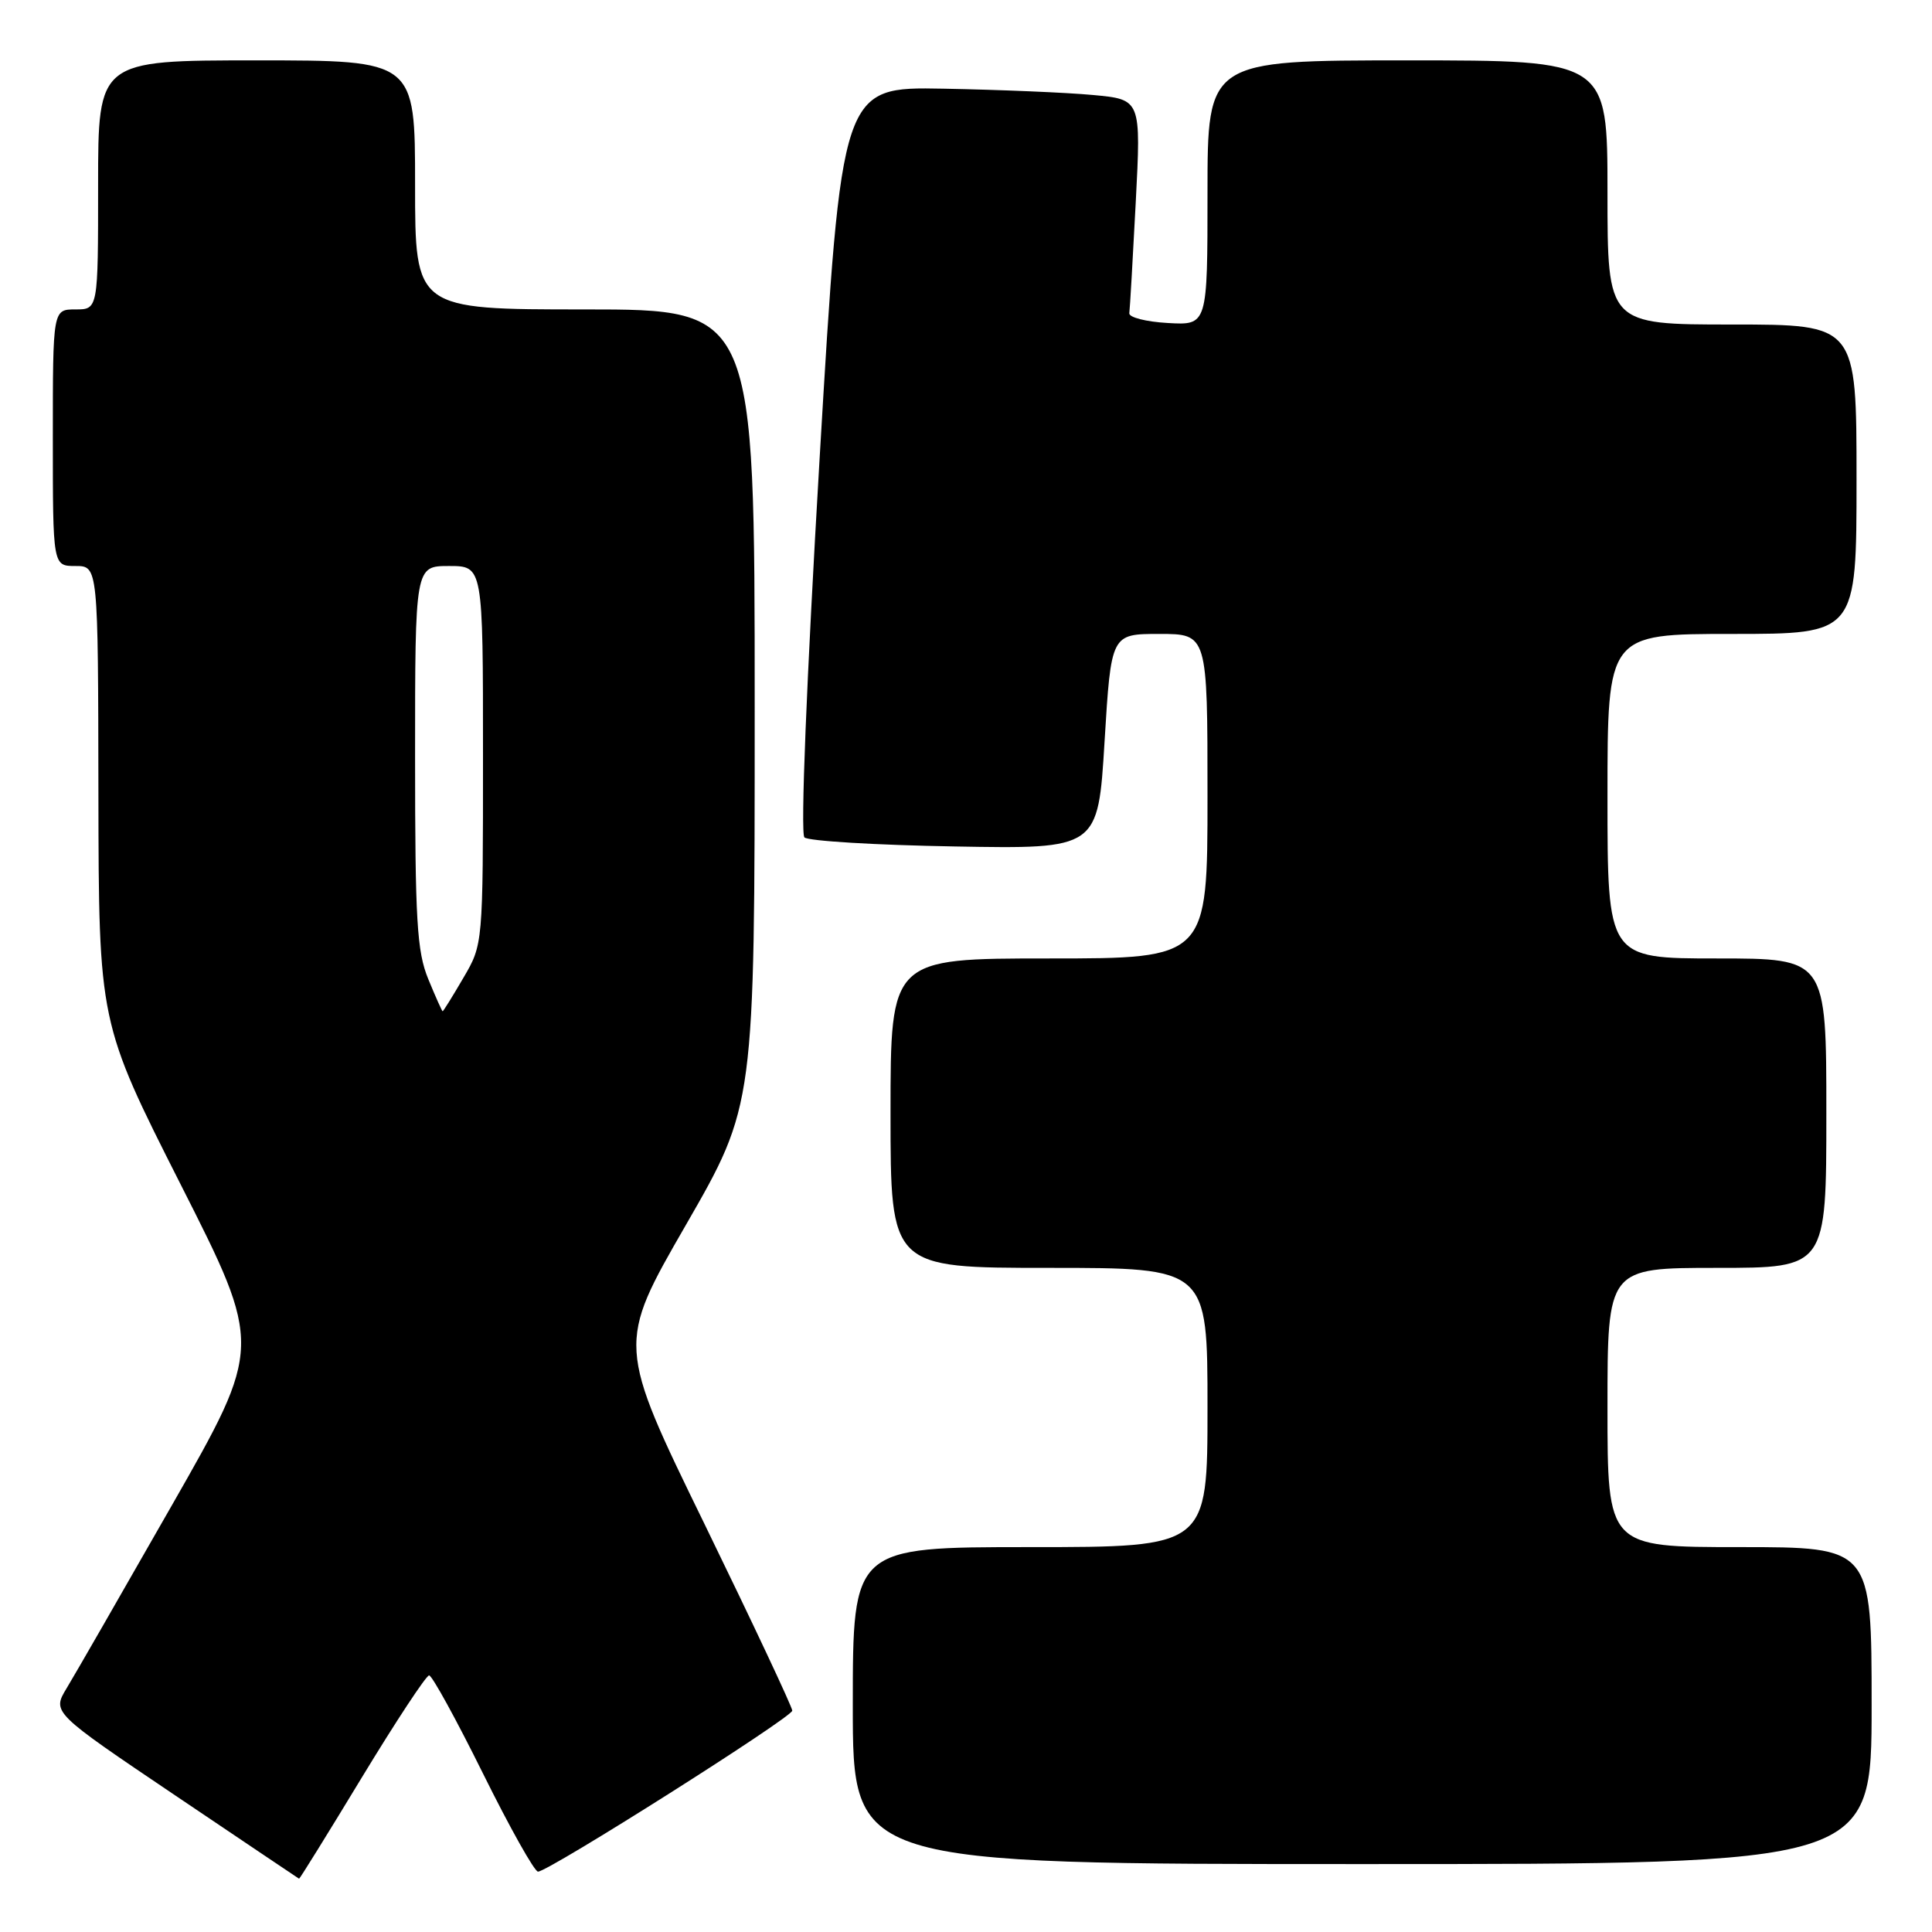 <?xml version="1.0" encoding="UTF-8" standalone="no"?>
<!DOCTYPE svg PUBLIC "-//W3C//DTD SVG 1.1//EN" "http://www.w3.org/Graphics/SVG/1.1/DTD/svg11.dtd" >
<svg xmlns="http://www.w3.org/2000/svg" xmlns:xlink="http://www.w3.org/1999/xlink" version="1.1" viewBox="0 0 256 256">
 <g >
 <path fill="currentColor"
d=" M 47.96 235.50 C 52.47 228.07 56.47 222.00 56.86 222.00 C 57.25 222.00 60.46 227.85 64.00 235.00 C 67.54 242.15 70.82 248.00 71.29 248.00 C 72.68 248.00 104.95 227.57 104.98 226.67 C 104.99 226.22 99.77 215.12 93.38 202.00 C 81.75 178.16 81.75 178.16 90.88 162.32 C 100.00 146.48 100.00 146.48 100.00 93.74 C 100.00 41.00 100.00 41.00 77.50 41.00 C 55.00 41.00 55.00 41.00 55.00 24.50 C 55.00 8.00 55.00 8.00 34.00 8.00 C 13.00 8.00 13.00 8.00 13.00 24.50 C 13.00 41.00 13.00 41.00 10.00 41.00 C 7.00 41.00 7.00 41.00 7.00 58.00 C 7.00 75.00 7.00 75.00 10.00 75.00 C 13.00 75.00 13.00 75.00 13.04 105.25 C 13.09 135.50 13.09 135.50 23.94 156.95 C 34.80 178.40 34.80 178.40 22.78 199.45 C 16.17 211.03 9.90 221.94 8.83 223.70 C 6.90 226.90 6.90 226.90 23.20 237.89 C 32.16 243.93 39.56 248.90 39.63 248.94 C 39.71 248.97 43.46 242.93 47.96 235.50 Z  M 248.00 226.00 C 248.00 205.00 248.00 205.00 230.50 205.00 C 213.00 205.00 213.00 205.00 213.00 186.50 C 213.00 168.00 213.00 168.00 227.50 168.00 C 242.00 168.00 242.00 168.00 242.00 147.50 C 242.00 127.00 242.00 127.00 227.50 127.00 C 213.00 127.00 213.00 127.00 213.00 105.50 C 213.00 84.00 213.00 84.00 229.50 84.00 C 246.00 84.00 246.00 84.00 246.00 63.50 C 246.00 43.00 246.00 43.00 229.50 43.00 C 213.00 43.00 213.00 43.00 213.00 25.50 C 213.00 8.00 213.00 8.00 186.50 8.00 C 160.00 8.00 160.00 8.00 160.00 25.55 C 160.00 43.10 160.00 43.10 154.75 42.80 C 151.86 42.64 149.56 42.05 149.64 41.50 C 149.72 40.95 150.10 34.35 150.49 26.84 C 151.20 13.18 151.20 13.18 144.85 12.59 C 141.36 12.26 132.43 11.89 125.01 11.75 C 111.52 11.50 111.52 11.50 108.60 60.79 C 106.87 90.17 106.05 110.44 106.59 110.96 C 107.09 111.44 116.05 111.98 126.50 112.16 C 145.50 112.50 145.50 112.50 146.36 98.25 C 147.23 84.00 147.23 84.00 153.61 84.00 C 160.00 84.00 160.00 84.00 160.00 105.50 C 160.00 127.00 160.00 127.00 139.00 127.00 C 118.00 127.00 118.00 127.00 118.00 147.50 C 118.00 168.00 118.00 168.00 139.00 168.00 C 160.00 168.00 160.00 168.00 160.00 186.50 C 160.00 205.00 160.00 205.00 136.50 205.00 C 113.00 205.00 113.00 205.00 113.00 226.00 C 113.00 247.00 113.00 247.00 180.50 247.00 C 248.00 247.00 248.00 247.00 248.00 226.00 Z  M 56.75 129.74 C 55.24 126.07 55.00 121.99 55.00 100.24 C 55.00 75.00 55.00 75.00 59.50 75.00 C 64.00 75.00 64.00 75.00 64.00 100.07 C 64.00 125.14 64.00 125.14 61.40 129.57 C 59.98 132.01 58.74 134.00 58.65 134.00 C 58.57 133.99 57.71 132.08 56.75 129.74 Z "/>
</g>
</svg>
